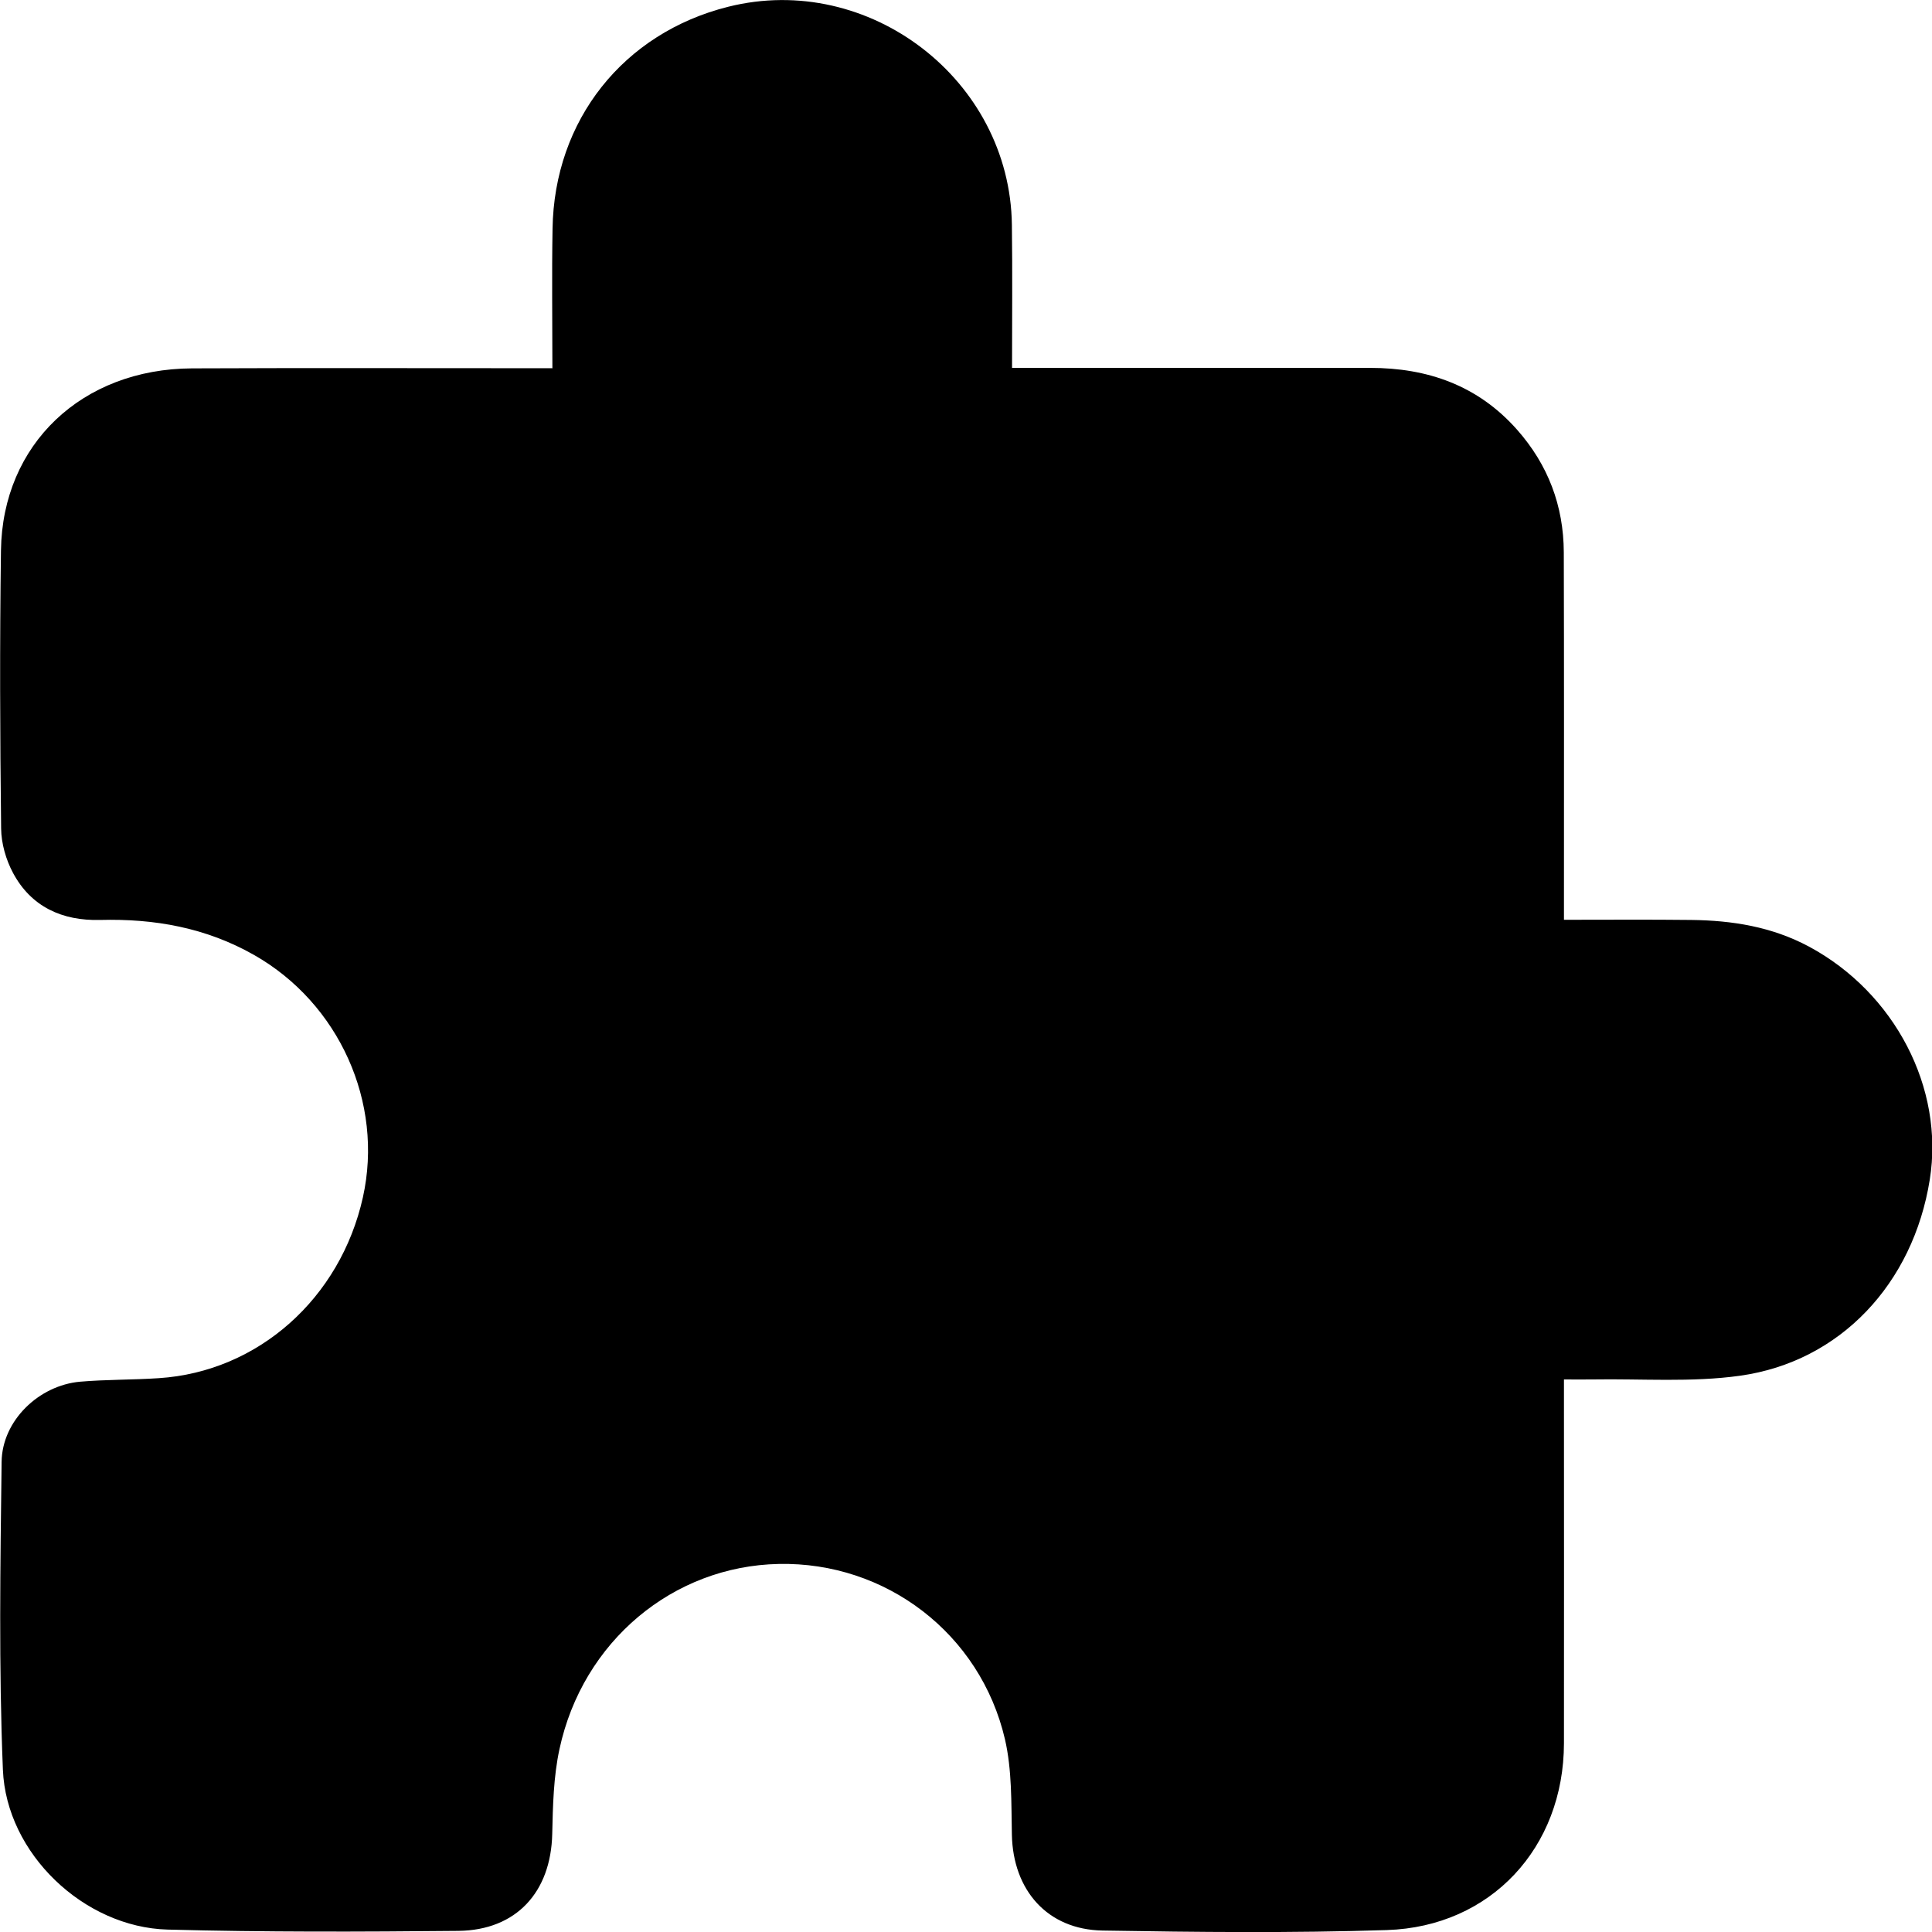 <svg xmlns="http://www.w3.org/2000/svg" viewBox="0 0 12 12" width="20" height="20">
  <path fill="currentColor" fill-rule="evenodd" d="M3.431 2.285c0-.299-.004-.582.001-.864.01-.675.44-1.216 1.091-1.379.874-.219 1.75.453 1.762 1.354.004.291.001.583.001.889h.152c.691 0 1.381-0 2.072 0.0.357 0.0.669.109.912.383.193.218.29.473.291.763.002.708.001 1.417.001 2.125v.157c.272 0 .531-.002.791.001.254.003.5.042.73.165.533.286.843.879.751 1.449-.103.644-.555 1.13-1.179 1.217-.3.042-.61.018-.915.023-.056.001-.113 0-.178 0v.161c0 .7.001 1.399-0 2.099-.001.647-.453 1.139-1.1 1.16-.588.019-1.177.013-1.766.003-.343-.006-.556-.251-.563-.595-.004-.198.001-.402-.043-.593-.153-.657-.741-1.103-1.405-1.089-.656.013-1.218.48-1.362 1.15-.037.171-.041.351-.045.527-.008.36-.222.598-.583.602-.602.006-1.204.008-1.806-.008-.519-.014-1.002-.472-1.023-.993-.026-.636-.016-1.275-.008-1.912.003-.256.231-.475.487-.498.163-.014.327-.011.49-.022.616-.04 1.127-.495 1.267-1.123.131-.589-.149-1.206-.675-1.505-.299-.17-.619-.227-.957-.218-.235.006-.428-.081-.541-.292-.044-.082-.073-.183-.074-.276-.007-.576-.009-1.151-.001-1.727.009-.66.503-1.128 1.187-1.131.691-.003 1.381-.001 2.072-.001h.167Z"/>
</svg>
